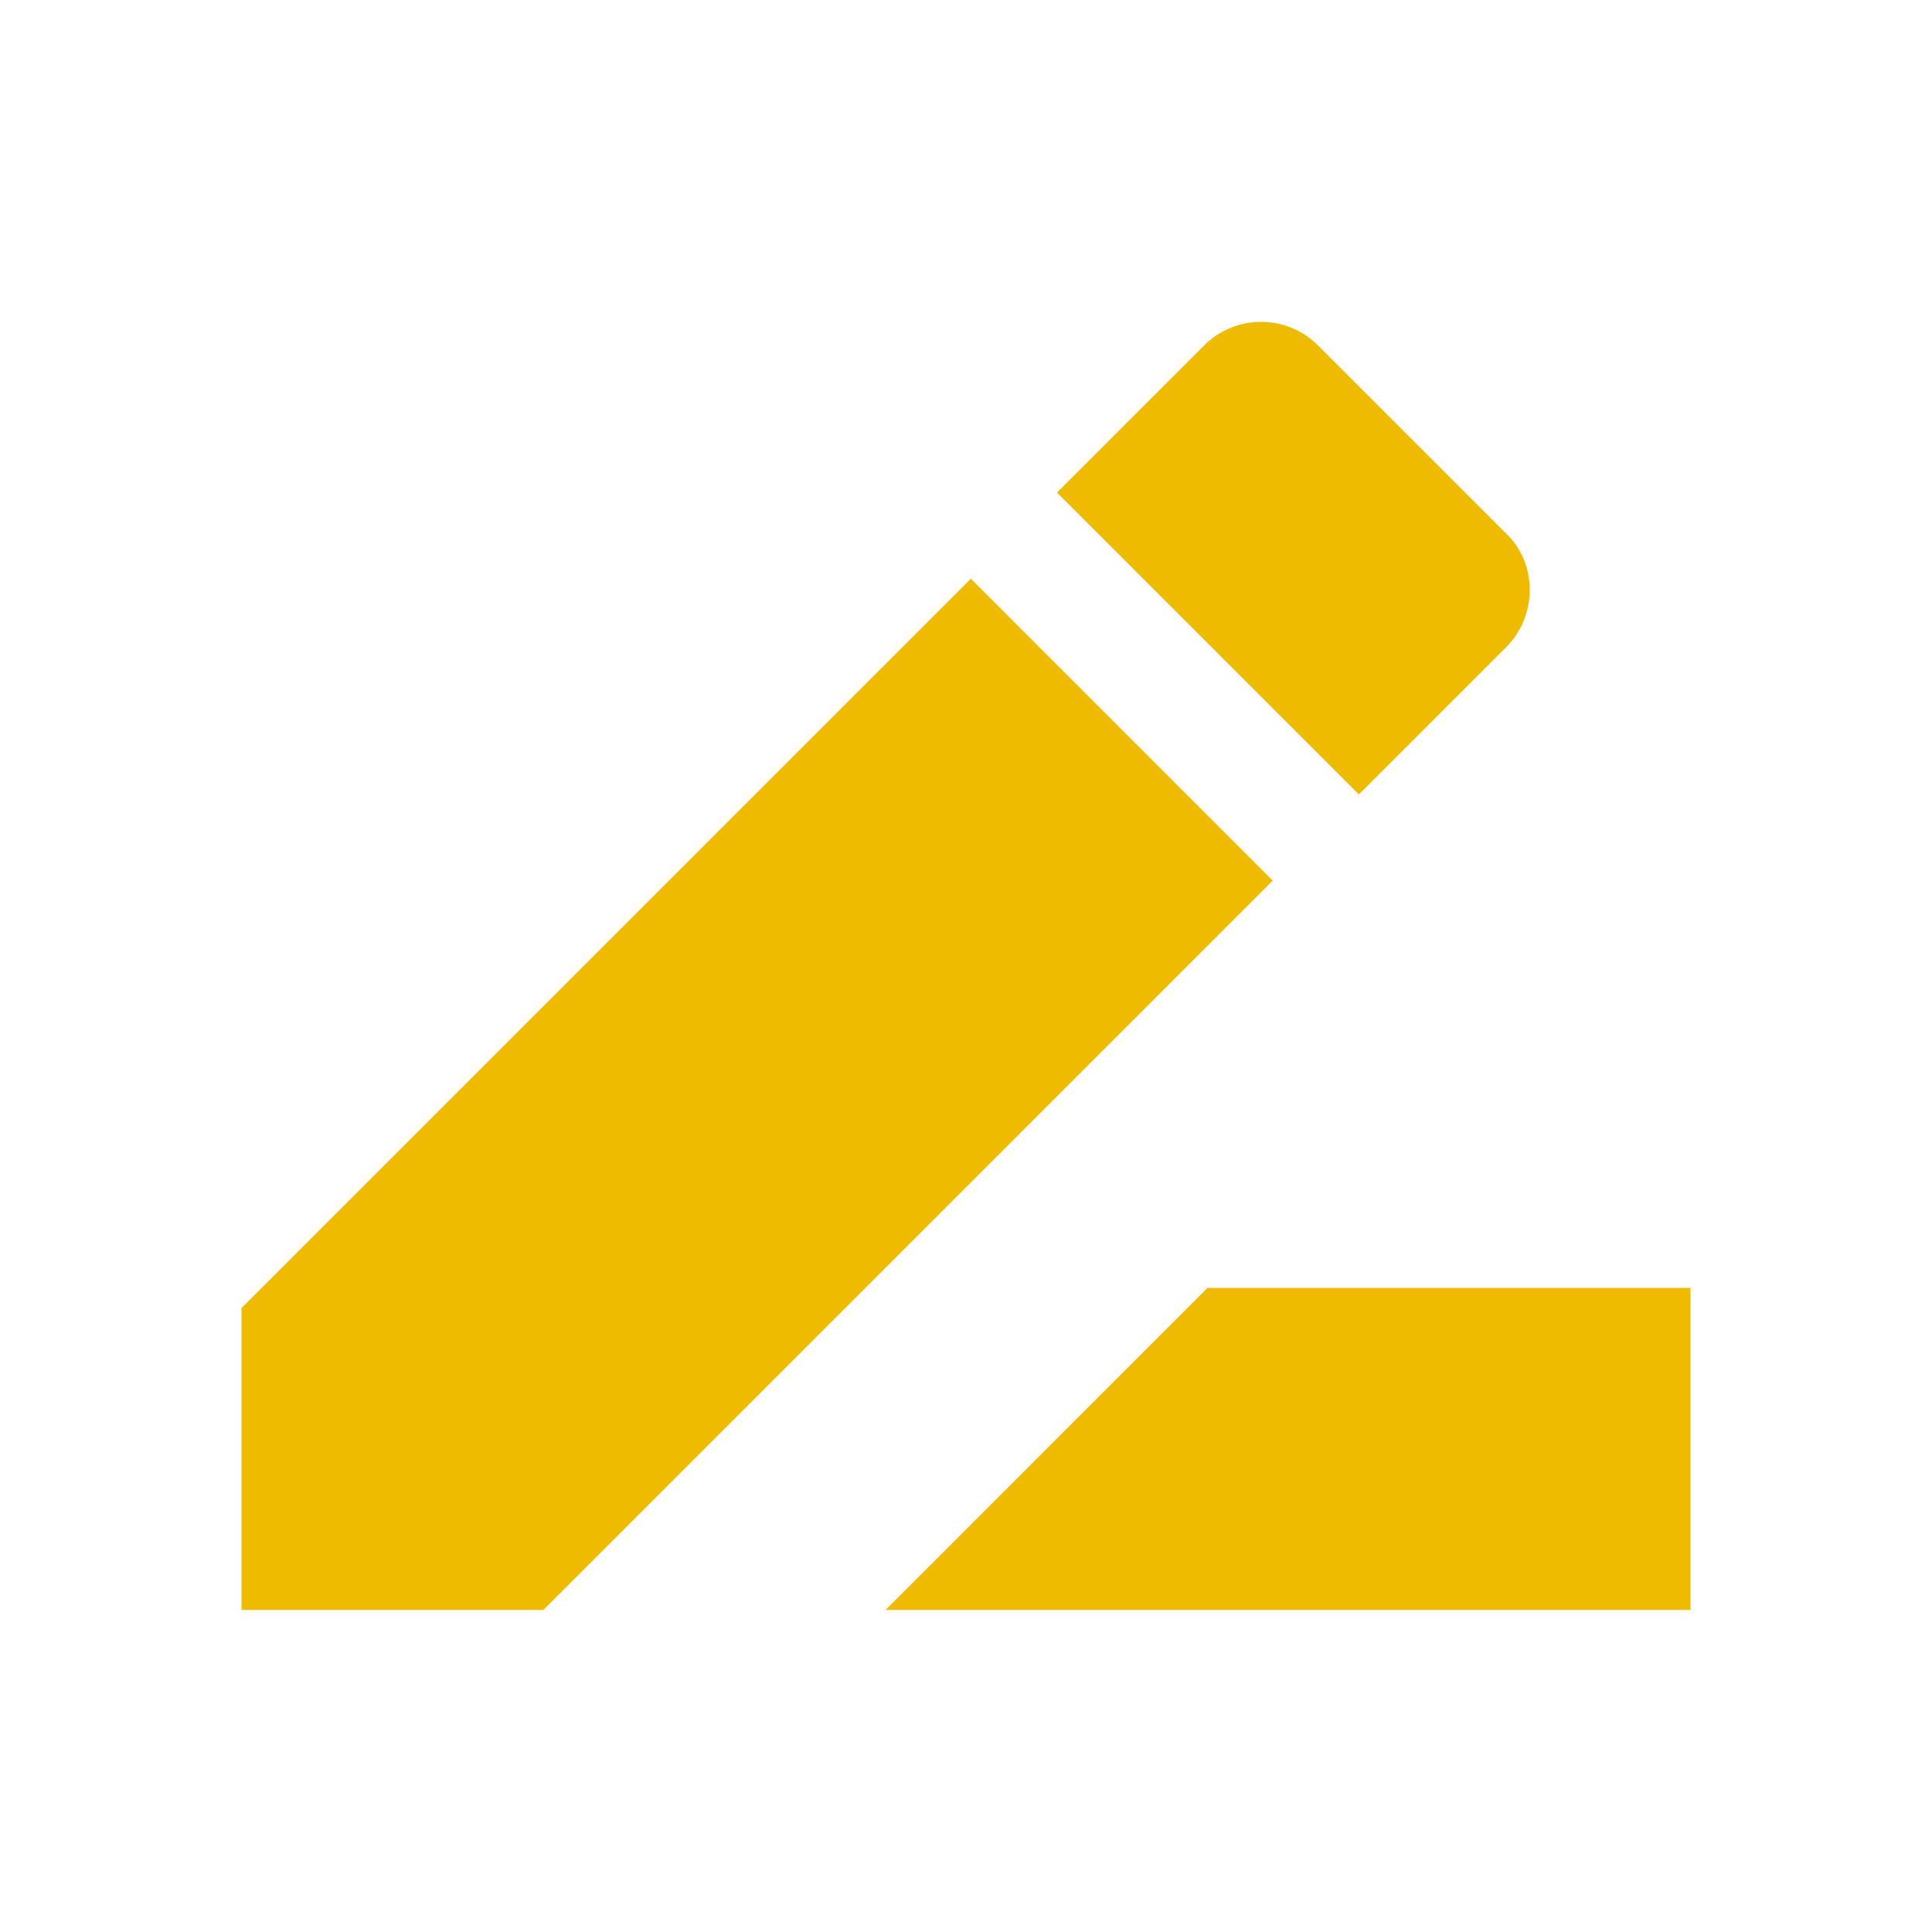 <svg width="20" height="20" viewBox="0 0 20 20" fill="none" xmlns="http://www.w3.org/2000/svg">
<path d="M12.5 13.332L9.167 16.666H17.5V13.332H12.5ZM10.05 5.991L2.5 13.541V16.666H5.625L13.175 9.116L10.05 5.991ZM15.592 6.699C15.917 6.374 15.917 5.832 15.592 5.524L13.642 3.574C13.485 3.419 13.274 3.332 13.054 3.332C12.834 3.332 12.623 3.419 12.467 3.574L10.942 5.099L14.067 8.224L15.592 6.699Z" fill="#EFBB00"/>
</svg>
